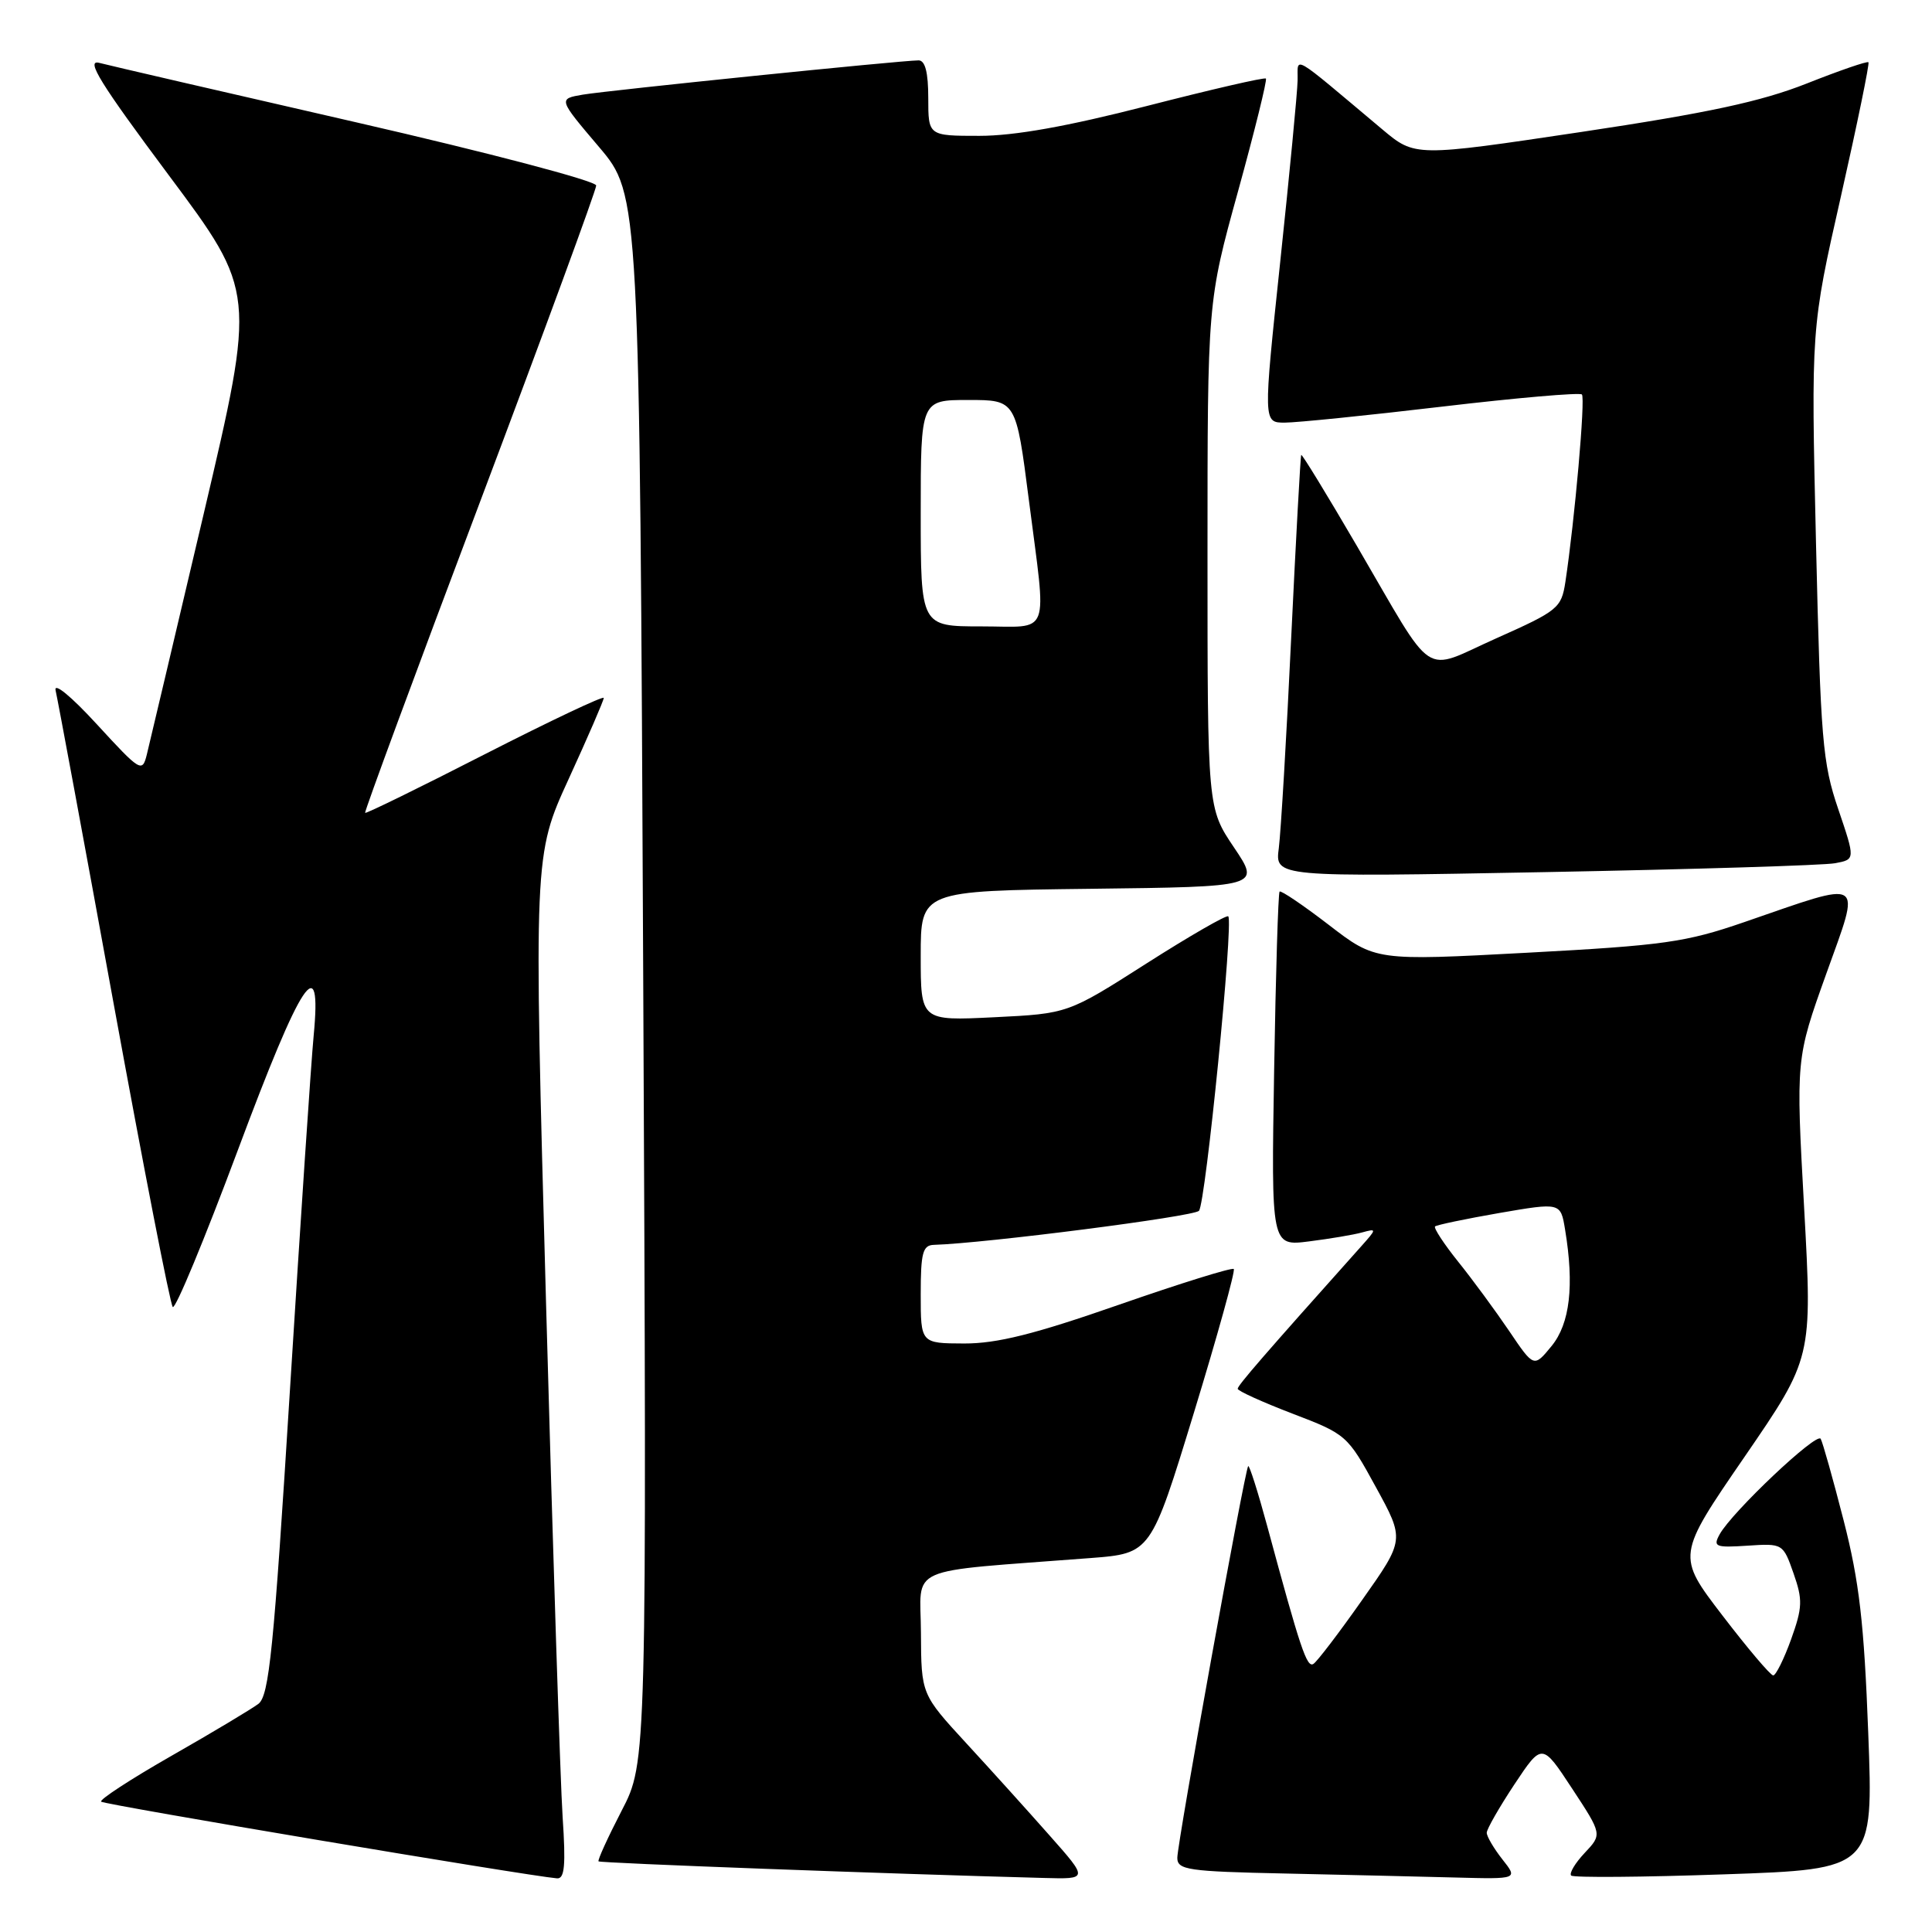 <?xml version="1.0" encoding="UTF-8" standalone="no"?>
<!DOCTYPE svg PUBLIC "-//W3C//DTD SVG 1.1//EN" "http://www.w3.org/Graphics/SVG/1.1/DTD/svg11.dtd" >
<svg xmlns="http://www.w3.org/2000/svg" xmlns:xlink="http://www.w3.org/1999/xlink" version="1.1" viewBox="0 0 256 256">
 <g >
 <path fill="currentColor"
d=" M 74.55 240.75 C 74.25 236.21 73.26 205.69 72.36 172.91 C 70.72 113.32 70.72 113.32 75.36 103.20 C 77.91 97.63 80.00 92.81 80.00 92.48 C 80.00 92.16 72.94 95.50 64.30 99.91 C 55.67 104.33 48.50 107.84 48.38 107.71 C 48.25 107.59 55.09 89.07 63.58 66.57 C 72.06 44.07 79.00 25.17 79.00 24.58 C 78.99 23.98 64.73 20.23 47.25 16.22 C 29.79 12.22 14.44 8.67 13.15 8.33 C 11.31 7.85 13.29 11.05 22.35 23.20 C 33.90 38.68 33.90 38.68 26.99 68.09 C 23.18 84.27 19.79 98.62 19.45 100.00 C 18.85 102.40 18.60 102.25 12.86 96.00 C 9.41 92.24 7.09 90.34 7.37 91.50 C 7.63 92.60 11.10 111.28 15.06 133.00 C 19.03 154.72 22.55 172.81 22.89 173.18 C 23.23 173.56 27.10 164.22 31.50 152.44 C 39.99 129.69 42.67 125.64 41.56 137.25 C 41.23 140.69 39.82 161.72 38.43 184.00 C 36.27 218.66 35.66 224.68 34.24 225.77 C 33.32 226.46 28.15 229.56 22.75 232.64 C 17.34 235.73 13.14 238.47 13.40 238.73 C 13.80 239.13 69.76 248.54 73.80 248.89 C 74.82 248.98 74.98 247.17 74.55 240.75 Z  M 139.11 243.25 C 136.32 240.09 131.34 234.57 128.05 231.00 C 122.07 224.50 122.07 224.50 122.03 216.37 C 122.00 207.27 119.47 208.38 144.50 206.45 C 152.50 205.83 152.50 205.83 158.20 187.19 C 161.33 176.95 163.71 168.37 163.48 168.15 C 163.25 167.92 156.41 170.05 148.28 172.88 C 137.04 176.80 132.12 178.03 127.75 178.02 C 122.00 178.00 122.00 178.00 122.00 171.50 C 122.00 166.00 122.27 164.99 123.75 164.95 C 130.59 164.74 158.18 161.20 158.87 160.44 C 159.75 159.46 163.47 122.14 162.75 121.42 C 162.53 121.20 157.66 124.00 151.92 127.66 C 141.50 134.31 141.50 134.31 131.75 134.79 C 122.00 135.27 122.00 135.27 122.00 126.65 C 122.00 118.04 122.00 118.04 144.51 117.77 C 167.02 117.50 167.02 117.50 163.51 112.29 C 160.00 107.08 160.00 107.08 160.00 73.54 C 160.00 39.99 160.00 39.99 164.04 25.37 C 166.26 17.32 167.92 10.59 167.74 10.41 C 167.56 10.22 160.47 11.86 151.98 14.04 C 141.43 16.75 134.42 18.00 129.78 18.00 C 123.00 18.00 123.00 18.00 123.00 13.00 C 123.00 9.60 122.59 8.00 121.72 8.00 C 119.48 8.00 80.63 11.97 77.23 12.54 C 73.96 13.10 73.96 13.10 79.36 19.46 C 84.75 25.82 84.75 25.82 85.23 129.66 C 85.71 233.50 85.71 233.50 82.37 239.93 C 80.54 243.47 79.16 246.49 79.31 246.64 C 79.54 246.87 117.85 248.30 138.35 248.84 C 144.20 249.00 144.20 249.00 139.11 243.25 Z  M 199.07 246.37 C 197.93 244.92 197.00 243.33 197.00 242.85 C 197.00 242.37 198.65 239.49 200.66 236.45 C 204.33 230.93 204.33 230.93 208.31 236.99 C 212.30 243.06 212.30 243.06 209.98 245.52 C 208.70 246.88 207.90 248.23 208.19 248.52 C 208.48 248.81 217.61 248.74 228.48 248.36 C 248.24 247.68 248.24 247.68 247.55 229.59 C 247.00 215.04 246.36 209.54 244.30 201.50 C 242.89 196.00 241.52 191.12 241.25 190.65 C 240.72 189.73 229.49 200.35 227.86 203.31 C 226.96 204.95 227.29 205.09 231.56 204.81 C 236.22 204.50 236.27 204.53 237.65 208.47 C 238.88 211.98 238.85 212.98 237.33 217.22 C 236.38 219.85 235.31 222.00 234.96 222.00 C 234.60 222.00 231.58 218.43 228.24 214.07 C 222.16 206.14 222.16 206.14 231.16 193.04 C 240.15 179.94 240.15 179.94 239.06 160.11 C 237.96 140.29 237.96 140.29 241.98 129.06 C 246.61 116.13 247.34 116.59 231.11 122.19 C 223.36 124.86 220.49 125.27 202.38 126.24 C 182.26 127.32 182.26 127.32 176.07 122.55 C 172.66 119.93 169.73 117.95 169.55 118.14 C 169.37 118.34 169.04 128.99 168.83 141.81 C 168.44 165.13 168.44 165.13 173.47 164.49 C 176.24 164.14 179.40 163.61 180.50 163.30 C 182.44 162.77 182.44 162.82 180.38 165.13 C 167.54 179.49 164.00 183.57 164.00 184.02 C 164.00 184.30 167.26 185.78 171.25 187.31 C 178.40 190.04 178.55 190.17 182.31 197.05 C 186.13 204.02 186.13 204.02 180.51 211.98 C 177.43 216.36 174.51 220.19 174.03 220.48 C 173.16 221.02 172.30 218.44 167.92 202.24 C 166.69 197.70 165.55 194.11 165.39 194.27 C 164.95 194.72 156.00 244.17 156.00 246.17 C 156.00 247.77 157.39 247.98 170.25 248.25 C 178.09 248.42 188.25 248.66 192.82 248.78 C 201.15 249.00 201.15 249.00 199.07 246.37 Z  M 243.17 114.38 C 245.84 113.88 245.84 113.88 243.57 107.19 C 241.49 101.09 241.24 98.00 240.63 72.00 C 239.97 43.50 239.97 43.50 243.93 26.02 C 246.10 16.41 247.74 8.41 247.58 8.25 C 247.41 8.08 243.73 9.35 239.39 11.07 C 233.34 13.46 226.37 14.96 209.50 17.49 C 187.50 20.78 187.50 20.78 183.16 17.14 C 170.78 6.75 172.01 7.46 171.94 10.65 C 171.91 12.22 170.87 23.06 169.63 34.75 C 167.38 56.00 167.38 56.00 170.24 56.00 C 171.81 56.00 181.19 55.05 191.09 53.88 C 200.99 52.71 209.32 51.99 209.61 52.27 C 210.09 52.75 208.66 68.92 207.42 77.12 C 206.89 80.57 206.45 80.93 198.31 84.56 C 188.24 89.04 190.38 90.46 179.76 72.28 C 175.83 65.55 172.53 60.15 172.42 60.28 C 172.32 60.40 171.72 71.30 171.09 84.50 C 170.47 97.70 169.72 110.24 169.45 112.37 C 168.94 116.23 168.94 116.23 204.72 115.56 C 224.40 115.19 241.70 114.66 243.17 114.38 Z  M 122.00 68.00 C 122.00 53.00 122.00 53.00 128.31 53.00 C 134.63 53.00 134.63 53.00 136.33 66.25 C 138.70 84.79 139.38 83.00 130.00 83.00 C 122.00 83.00 122.00 83.00 122.00 68.00 Z  M 199.97 176.36 C 198.16 173.69 195.13 169.56 193.23 167.20 C 191.33 164.83 189.95 162.72 190.15 162.51 C 190.36 162.31 194.19 161.51 198.66 160.73 C 206.79 159.33 206.79 159.33 207.38 162.92 C 208.61 170.34 208.03 175.38 205.59 178.36 C 203.25 181.22 203.25 181.22 199.97 176.36 Z "/>
</g>
</svg>